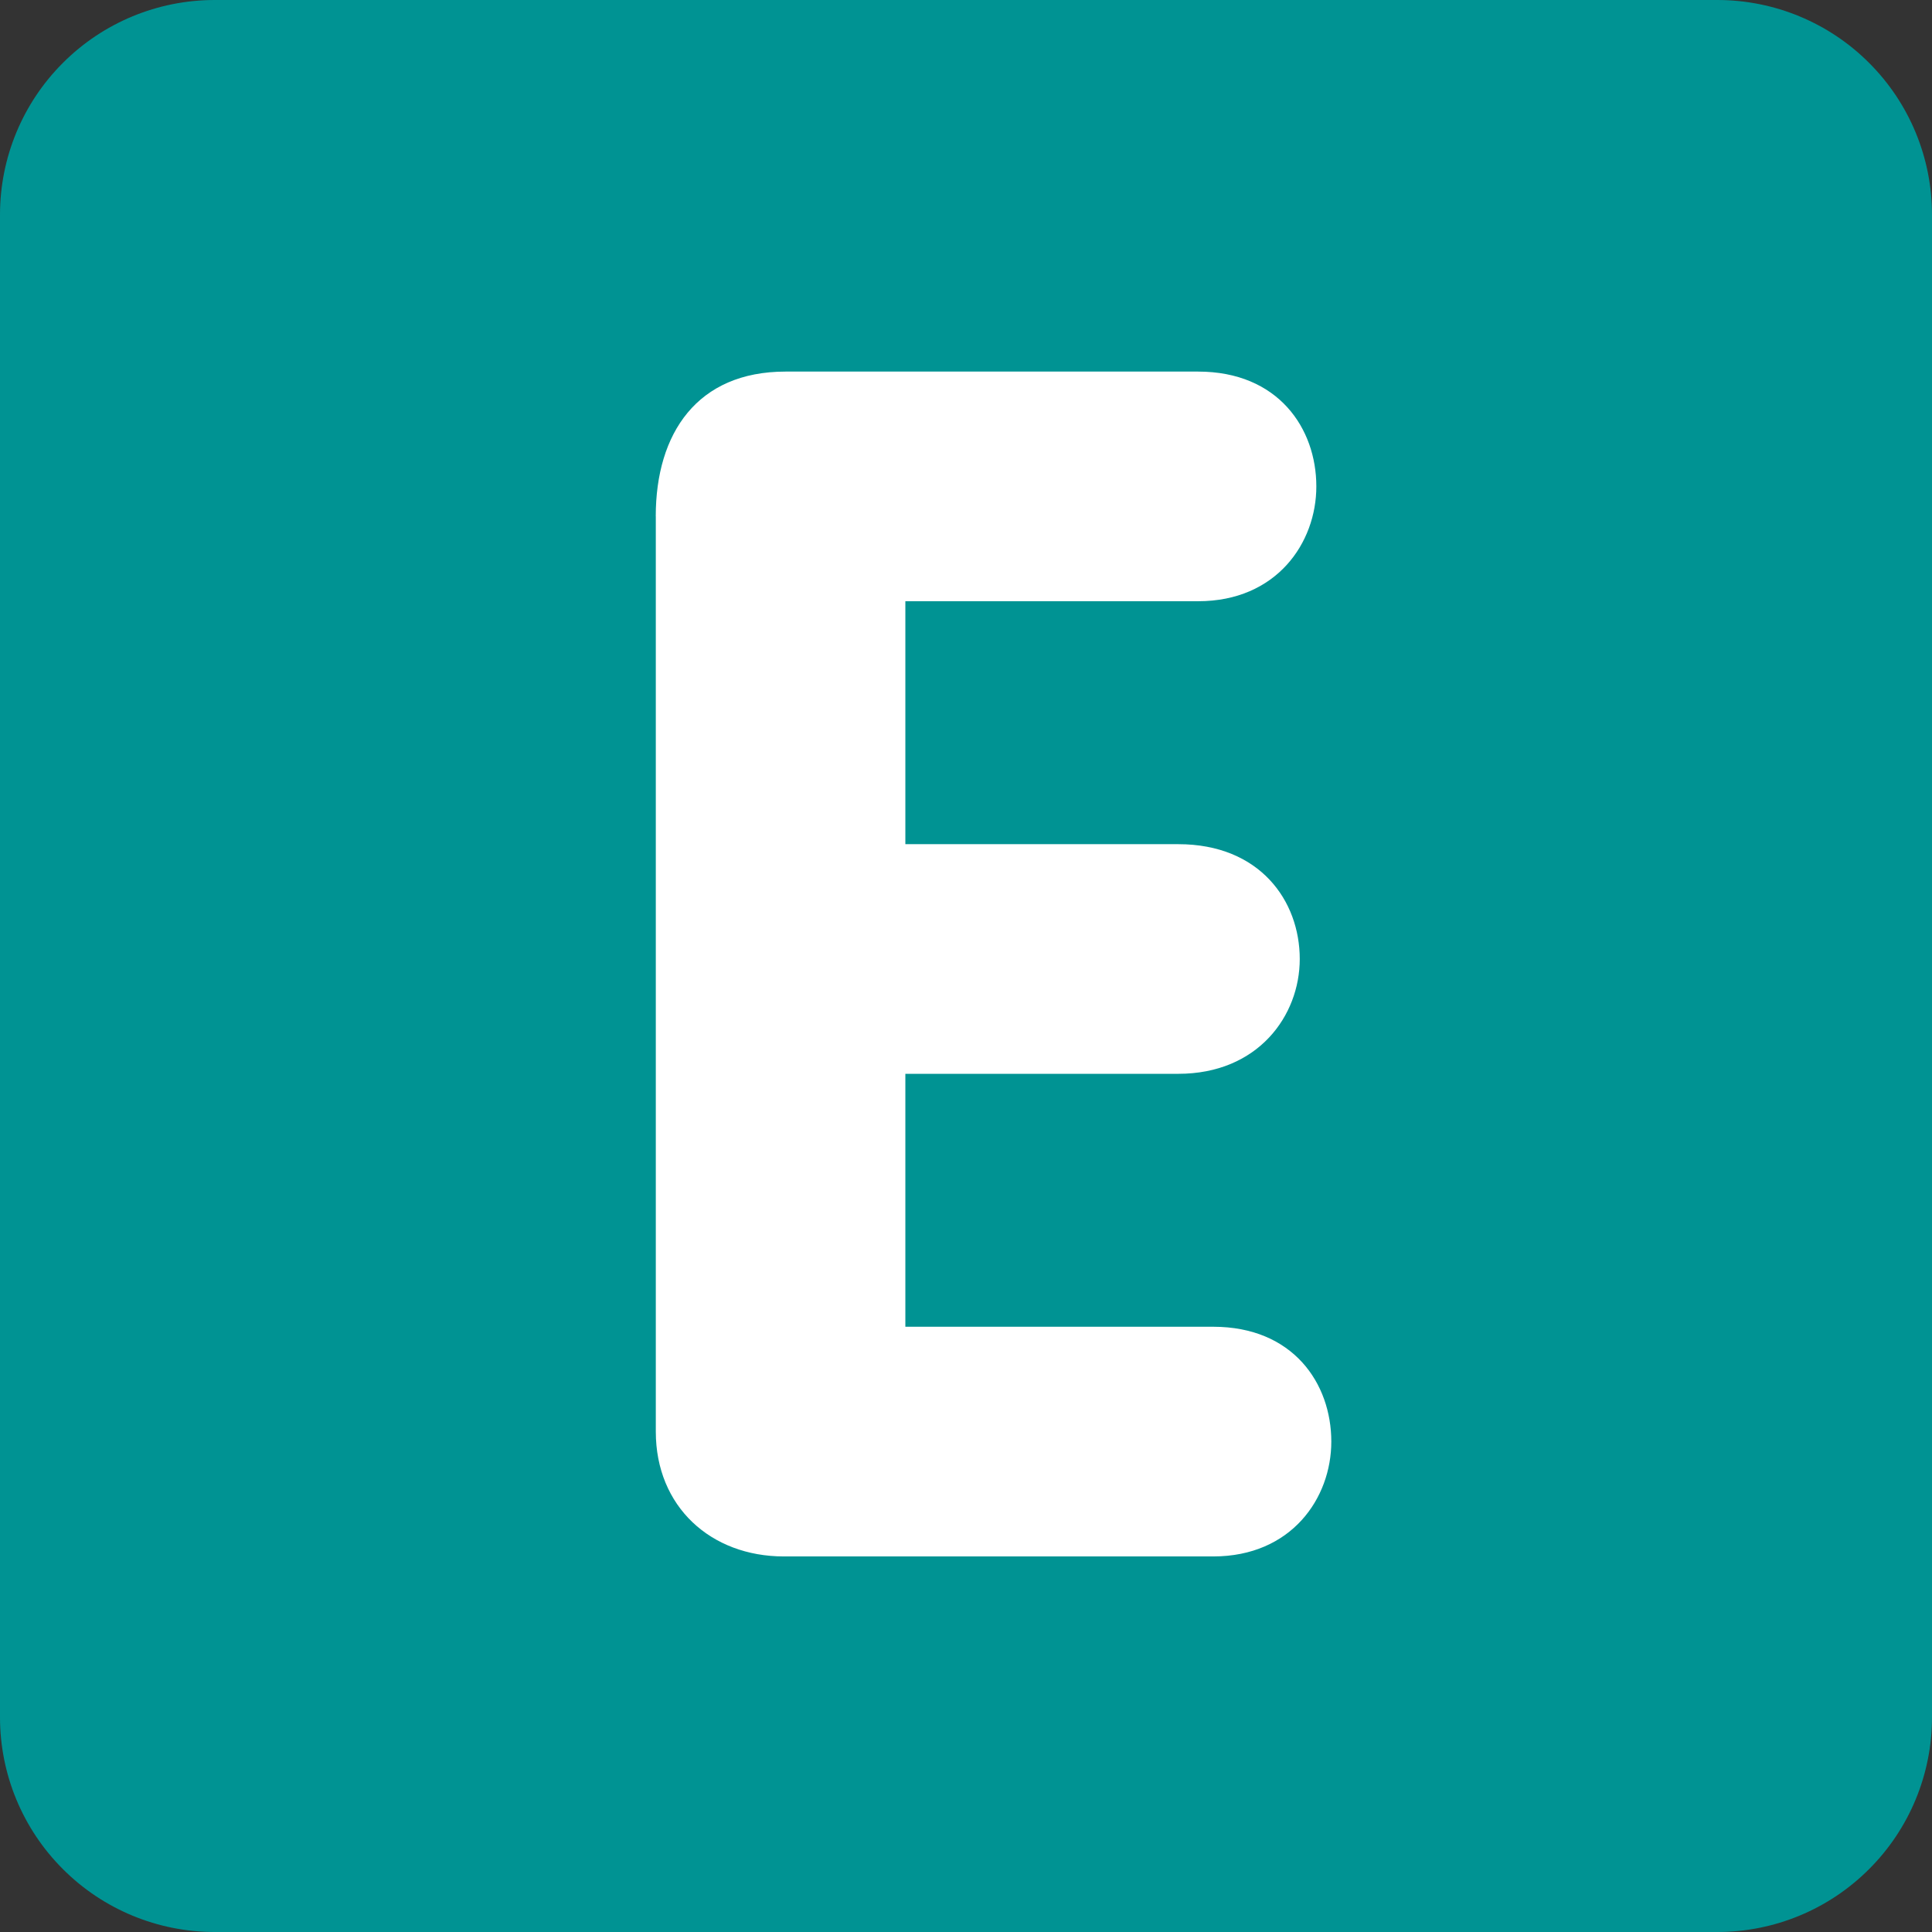 <svg width="36" height="36" viewBox="0 0 36 36" fill="none" xmlns="http://www.w3.org/2000/svg">
<rect x="0" y="0" width="36" height="36" fill="#333333" stroke="none"/>
<path d="M36 32C36 33.061 35.579 34.078 34.828 34.828C34.078 35.579 33.061 36 32 36H4C2.939 36 1.922 35.579 1.172 34.828C0.421 34.078 0 33.061 0 32V4C0 2.939 0.421 1.922 1.172 1.172C1.922 0.421 2.939 0 4 0L32 0C33.061 0 34.078 0.421 34.828 1.172C35.579 1.922 36 2.939 36 4V32Z" fill="#009393"/>
<path d="M12.219 9.621C12.219 8.071 12.994 6.924 14.637 6.924H22.326C23.814 6.924 24.528 7.978 24.528 9.064C24.528 10.118 23.784 11.203 22.326 11.203H16.87V15.73H21.955C23.475 15.73 24.219 16.784 24.219 17.87C24.219 18.924 23.444 20.009 21.955 20.009H16.87V24.722H22.606C24.094 24.722 24.807 25.777 24.807 26.862C24.807 27.917 24.063 29.002 22.606 29.002H14.607C13.243 29.002 12.22 28.072 12.22 26.677V9.621H12.219Z" fill="white"/>
</svg>
